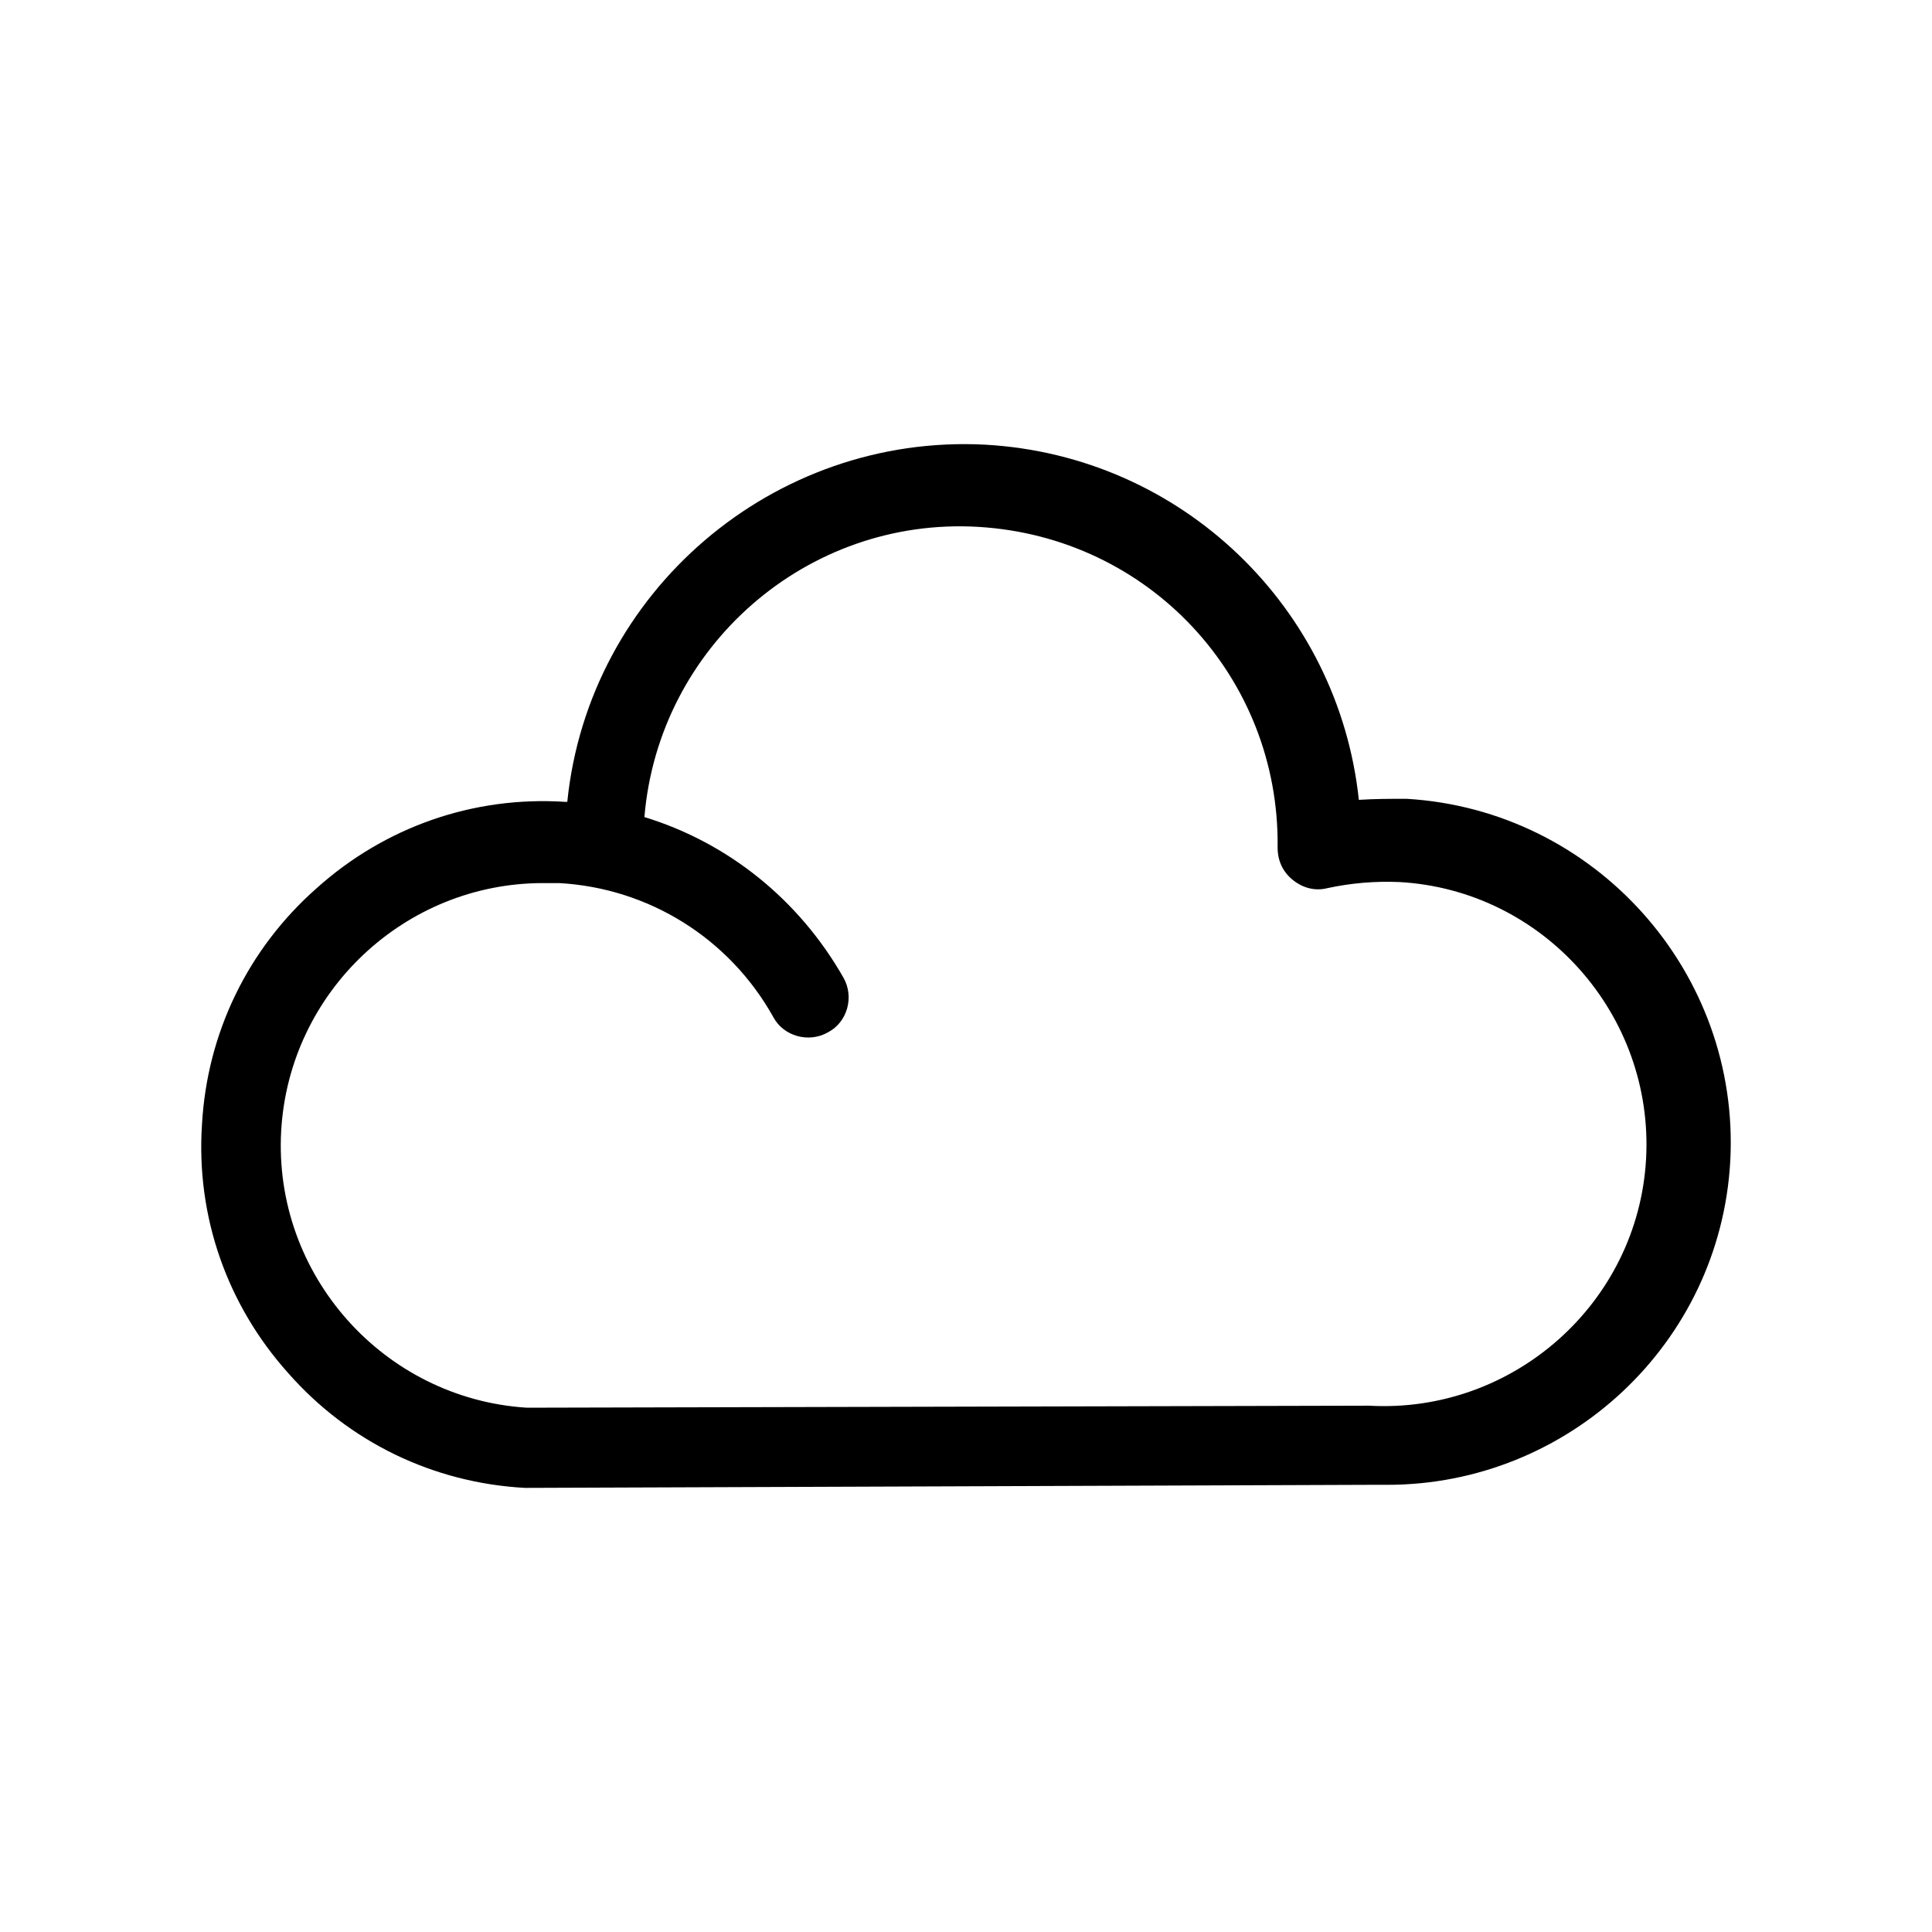 <svg width="24" height="24" viewBox="0 0 24 24" fill="none" xmlns="http://www.w3.org/2000/svg">
<path d="M6.543 18.483C6.531 18.483 6.518 18.483 6.518 18.483C5.383 18.42 4.337 17.916 3.581 17.058C2.824 16.214 2.434 15.117 2.509 13.97C2.572 12.835 3.077 11.789 3.934 11.033C4.778 10.276 5.875 9.886 7.022 9.961C7.035 9.961 7.035 9.961 7.047 9.961C7.312 7.352 9.606 5.385 12.241 5.524C14.687 5.663 16.628 7.554 16.88 9.936C17.082 9.923 17.271 9.923 17.473 9.923C19.817 10.062 21.62 12.079 21.494 14.424C21.368 16.693 19.477 18.445 17.233 18.445C17.157 18.445 17.082 18.445 17.006 18.445L6.543 18.483ZM6.745 10.97C5.03 10.97 3.593 12.319 3.493 14.046C3.392 15.836 4.766 17.374 6.543 17.487L16.981 17.462C16.994 17.462 17.006 17.462 17.006 17.462C18.796 17.563 20.347 16.189 20.448 14.399C20.548 12.608 19.174 11.058 17.384 10.957C17.082 10.944 16.779 10.97 16.489 11.033C16.338 11.071 16.187 11.033 16.061 10.932C15.935 10.831 15.871 10.692 15.871 10.528C15.897 8.411 14.271 6.671 12.153 6.545C10.022 6.419 8.182 8.033 8.005 10.15C9.039 10.466 9.922 11.171 10.476 12.142C10.615 12.382 10.527 12.697 10.287 12.823C10.048 12.961 9.732 12.873 9.606 12.634C9.064 11.663 8.068 11.033 6.947 10.97C6.871 10.97 6.808 10.97 6.745 10.97Z" fill="black"/>
</svg>
